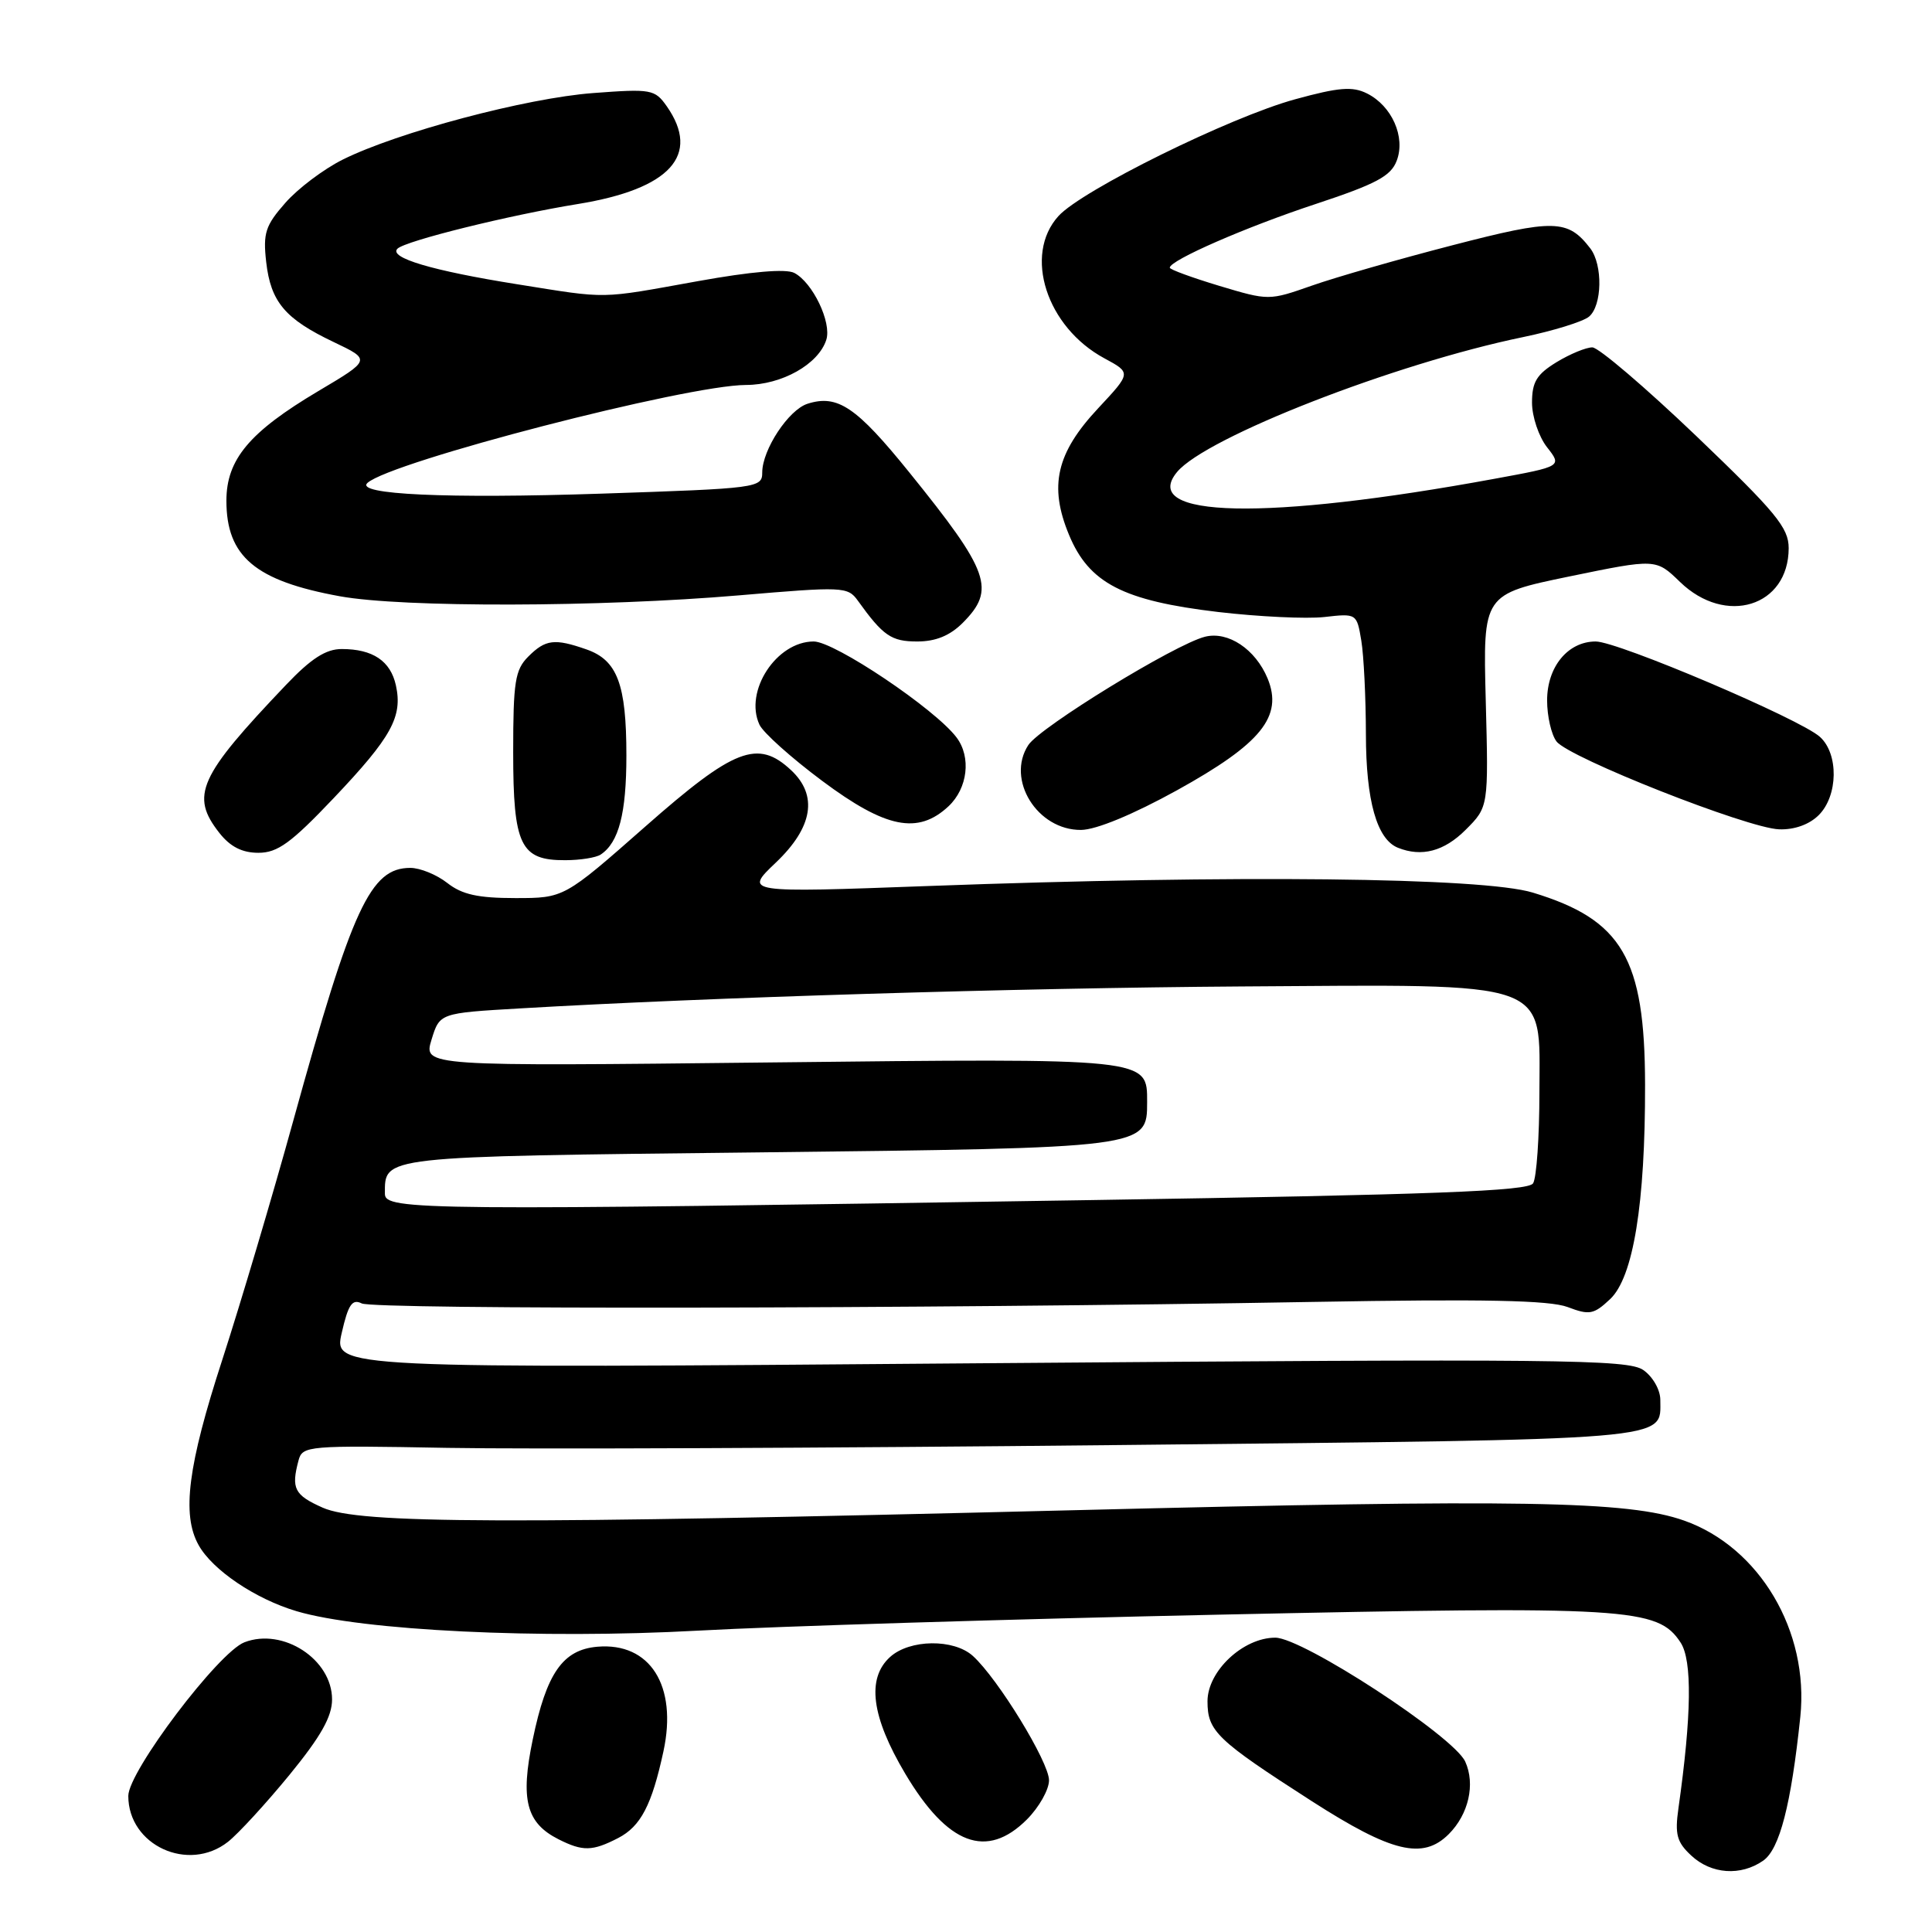 <?xml version="1.0" encoding="UTF-8" standalone="no"?>
<!DOCTYPE svg PUBLIC "-//W3C//DTD SVG 1.1//EN" "http://www.w3.org/Graphics/SVG/1.1/DTD/svg11.dtd" >
<svg xmlns="http://www.w3.org/2000/svg" xmlns:xlink="http://www.w3.org/1999/xlink" version="1.1" viewBox="0 0 256 256">
 <g >
 <path fill="currentColor"
d=" M 233.64 246.54 C 235.81 245.02 237.33 239.14 238.55 227.50 C 239.74 216.14 233.14 205.00 223.14 201.48 C 215.72 198.87 201.63 198.63 142.32 200.11 C 66.74 201.99 47.59 201.93 42.75 199.77 C 39.00 198.10 38.56 197.24 39.56 193.50 C 40.08 191.57 40.79 191.51 59.30 191.85 C 69.86 192.04 109.68 191.88 147.80 191.48 C 222.62 190.70 220.00 190.92 220.00 185.49 C 220.00 184.16 219.01 182.42 217.75 181.54 C 215.72 180.12 206.96 180.03 129.85 180.64 C 44.20 181.33 44.20 181.33 45.28 176.62 C 46.14 172.85 46.67 172.08 47.93 172.71 C 49.58 173.54 122.30 173.43 174.00 172.51 C 196.69 172.11 205.32 172.29 207.72 173.19 C 210.61 174.29 211.18 174.18 213.35 172.14 C 216.42 169.25 218.01 159.51 217.98 143.71 C 217.95 126.98 214.96 121.87 203.09 118.27 C 196.48 116.26 163.72 115.90 123.05 117.40 C 98.60 118.30 98.60 118.30 102.80 114.30 C 107.72 109.62 108.41 105.39 104.81 102.04 C 100.41 97.94 97.29 99.14 85.53 109.50 C 74.74 119.00 74.74 119.00 68.28 119.00 C 63.33 119.00 61.22 118.53 59.27 117.00 C 57.87 115.90 55.67 115.00 54.37 115.00 C 49.08 115.00 46.68 120.20 38.86 148.50 C 36.13 158.40 31.89 172.66 29.45 180.19 C 24.89 194.20 24.06 200.69 26.31 204.72 C 28.14 208.03 33.84 211.87 39.29 213.49 C 47.97 216.07 71.59 217.21 92.46 216.07 C 102.93 215.49 134.03 214.54 161.56 213.95 C 215.84 212.79 219.66 213.02 222.69 217.65 C 224.24 220.02 224.15 227.26 222.40 239.62 C 221.91 243.07 222.19 244.10 224.10 245.87 C 226.75 248.35 230.67 248.62 233.64 246.54 Z  M 30.21 244.05 C 31.58 242.97 35.24 238.98 38.35 235.19 C 42.52 230.09 44.00 227.46 44.00 225.18 C 44.00 219.88 37.51 215.64 32.39 217.61 C 28.95 218.93 17.00 234.73 17.00 237.97 C 17.00 244.52 24.96 248.18 30.21 244.05 Z  M 81.91 243.55 C 84.90 242.00 86.37 239.19 87.91 232.06 C 89.79 223.37 86.14 217.60 79.15 218.20 C 74.57 218.60 72.41 221.70 70.59 230.50 C 68.93 238.47 69.73 241.55 74.00 243.71 C 77.23 245.34 78.49 245.31 81.91 243.55 Z  M 191.97 243.03 C 194.60 240.40 195.51 236.41 194.15 233.42 C 192.61 230.05 172.61 217.00 168.98 217.00 C 164.72 217.00 160.00 221.43 160.00 225.43 C 160.00 229.40 161.21 230.56 173.83 238.67 C 184.42 245.47 188.54 246.46 191.97 243.03 Z  M 136.08 241.08 C 137.68 239.47 139.00 237.14 139.00 235.90 C 139.00 233.48 132.23 222.43 128.91 219.42 C 126.38 217.13 120.54 217.20 117.94 219.56 C 114.80 222.40 115.46 227.47 119.94 235.01 C 125.56 244.47 130.74 246.42 136.08 241.08 Z  M 79.60 113.23 C 82.00 111.63 83.00 107.77 83.00 100.11 C 83.00 90.66 81.80 87.48 77.71 86.05 C 73.48 84.57 72.28 84.72 70.00 87.00 C 68.25 88.75 68.00 90.33 68.00 99.67 C 68.00 112.03 68.96 114.01 74.90 113.98 C 76.88 113.98 79.00 113.64 79.60 113.23 Z  M 44.22 105.75 C 51.88 97.68 53.37 94.97 52.46 90.82 C 51.75 87.58 49.40 86.00 45.28 86.00 C 43.18 86.00 41.23 87.25 37.90 90.75 C 26.31 102.91 25.18 105.42 29.07 110.37 C 30.51 112.20 32.09 113.00 34.24 113.00 C 36.78 113.00 38.56 111.71 44.22 105.75 Z  M 194.20 109.96 C 197.24 106.92 197.24 106.92 196.87 92.83 C 196.50 78.75 196.50 78.75 207.96 76.38 C 219.42 74.02 219.42 74.02 222.61 77.11 C 228.66 82.97 236.99 80.38 237.01 72.64 C 237.01 69.93 235.35 67.91 224.76 57.77 C 218.02 51.33 211.82 46.04 211.00 46.03 C 210.18 46.02 208.04 46.90 206.25 47.99 C 203.62 49.60 203.00 50.61 203.00 53.35 C 203.00 55.21 203.90 57.87 204.99 59.26 C 206.98 61.80 206.98 61.80 198.04 63.44 C 167.74 69.01 150.90 68.65 155.97 62.54 C 159.80 57.93 184.80 48.18 201.80 44.67 C 205.81 43.84 209.75 42.62 210.55 41.96 C 212.30 40.50 212.40 35.11 210.72 32.91 C 207.74 29.04 205.94 29.00 192.45 32.50 C 185.33 34.34 176.94 36.75 173.82 37.85 C 168.15 39.84 168.11 39.84 161.57 37.88 C 157.96 36.79 155.00 35.71 155.00 35.47 C 155.00 34.49 165.10 30.08 174.31 27.04 C 182.35 24.38 184.30 23.34 185.07 21.30 C 186.27 18.17 184.44 14.03 181.13 12.38 C 179.21 11.42 177.39 11.57 171.63 13.15 C 162.99 15.51 143.36 25.20 140.25 28.63 C 135.58 33.78 138.67 43.35 146.34 47.48 C 149.90 49.40 149.90 49.40 145.52 54.09 C 139.97 60.02 138.96 64.39 141.65 70.87 C 144.30 77.27 148.81 79.60 161.39 81.09 C 166.77 81.72 173.10 82.02 175.47 81.76 C 179.76 81.27 179.78 81.29 180.38 84.89 C 180.71 86.87 180.98 92.46 180.99 97.30 C 181.00 106.11 182.44 111.21 185.23 112.33 C 188.37 113.59 191.35 112.81 194.20 109.96 Z  M 155.95 104.72 C 167.12 98.54 170.04 94.94 167.96 89.89 C 166.35 86.02 162.73 83.60 159.67 84.37 C 155.71 85.36 137.83 96.33 136.26 98.72 C 133.27 103.29 137.45 110.02 143.25 109.97 C 145.25 109.95 150.13 107.93 155.95 104.72 Z  M 241.00 108.00 C 243.56 105.44 243.65 99.89 241.15 97.64 C 238.54 95.27 214.38 85.00 211.44 85.00 C 207.76 85.00 205.00 88.35 205.00 92.81 C 205.00 94.90 205.56 97.35 206.25 98.25 C 207.90 100.41 231.59 109.76 235.75 109.89 C 237.78 109.96 239.75 109.25 241.00 108.00 Z  M 125.69 106.83 C 128.23 104.44 128.71 100.32 126.75 97.72 C 123.92 93.95 110.59 85.00 107.82 85.00 C 102.88 85.00 98.58 91.59 100.63 96.02 C 101.11 97.07 104.84 100.41 108.93 103.46 C 117.38 109.77 121.64 110.62 125.69 106.83 Z  M 127.55 82.55 C 131.97 78.12 131.15 75.79 120.50 62.61 C 113.48 53.92 110.99 52.23 107.00 53.50 C 104.49 54.30 101.01 59.58 101.00 62.60 C 101.00 64.65 100.45 64.72 79.70 65.41 C 59.18 66.09 46.98 65.53 48.69 63.99 C 51.79 61.17 90.97 51.03 98.85 51.01 C 103.60 51.00 108.46 48.26 109.49 45.02 C 110.22 42.72 107.68 37.42 105.24 36.16 C 104.13 35.59 99.54 35.98 92.50 37.25 C 79.23 39.64 80.77 39.62 68.50 37.66 C 57.26 35.87 51.45 34.14 52.67 32.95 C 53.74 31.91 67.50 28.50 76.59 27.03 C 88.80 25.04 92.88 20.56 88.35 14.08 C 86.77 11.84 86.30 11.75 78.60 12.33 C 69.74 12.99 52.67 17.53 45.41 21.15 C 42.88 22.41 39.46 24.99 37.80 26.89 C 35.17 29.88 34.84 30.89 35.27 34.70 C 35.87 40.01 37.77 42.26 44.23 45.33 C 49.16 47.68 49.16 47.68 42.18 51.82 C 33.04 57.25 30.00 60.88 30.00 66.35 C 30.00 73.75 33.83 76.97 45.04 79.01 C 53.35 80.52 79.48 80.46 97.89 78.89 C 111.69 77.71 112.33 77.73 113.66 79.58 C 117.02 84.26 118.10 85.00 121.54 85.00 C 123.98 85.00 125.86 84.23 127.55 82.55 Z  M 51.00 158.19 C 51.00 153.17 50.16 153.26 100.30 152.70 C 152.03 152.11 152.00 152.12 152.00 146.03 C 152.00 140.17 152.48 140.22 102.02 140.78 C 56.10 141.29 56.10 141.29 57.18 137.76 C 58.26 134.24 58.26 134.24 68.88 133.62 C 93.97 132.15 134.77 130.91 164.50 130.71 C 206.02 130.44 204.01 129.72 203.98 144.70 C 203.98 150.64 203.60 156.09 203.14 156.80 C 202.49 157.83 190.13 158.30 144.41 159.02 C 56.00 160.42 51.00 160.38 51.00 158.19 Z "/>
</g>
</svg>
